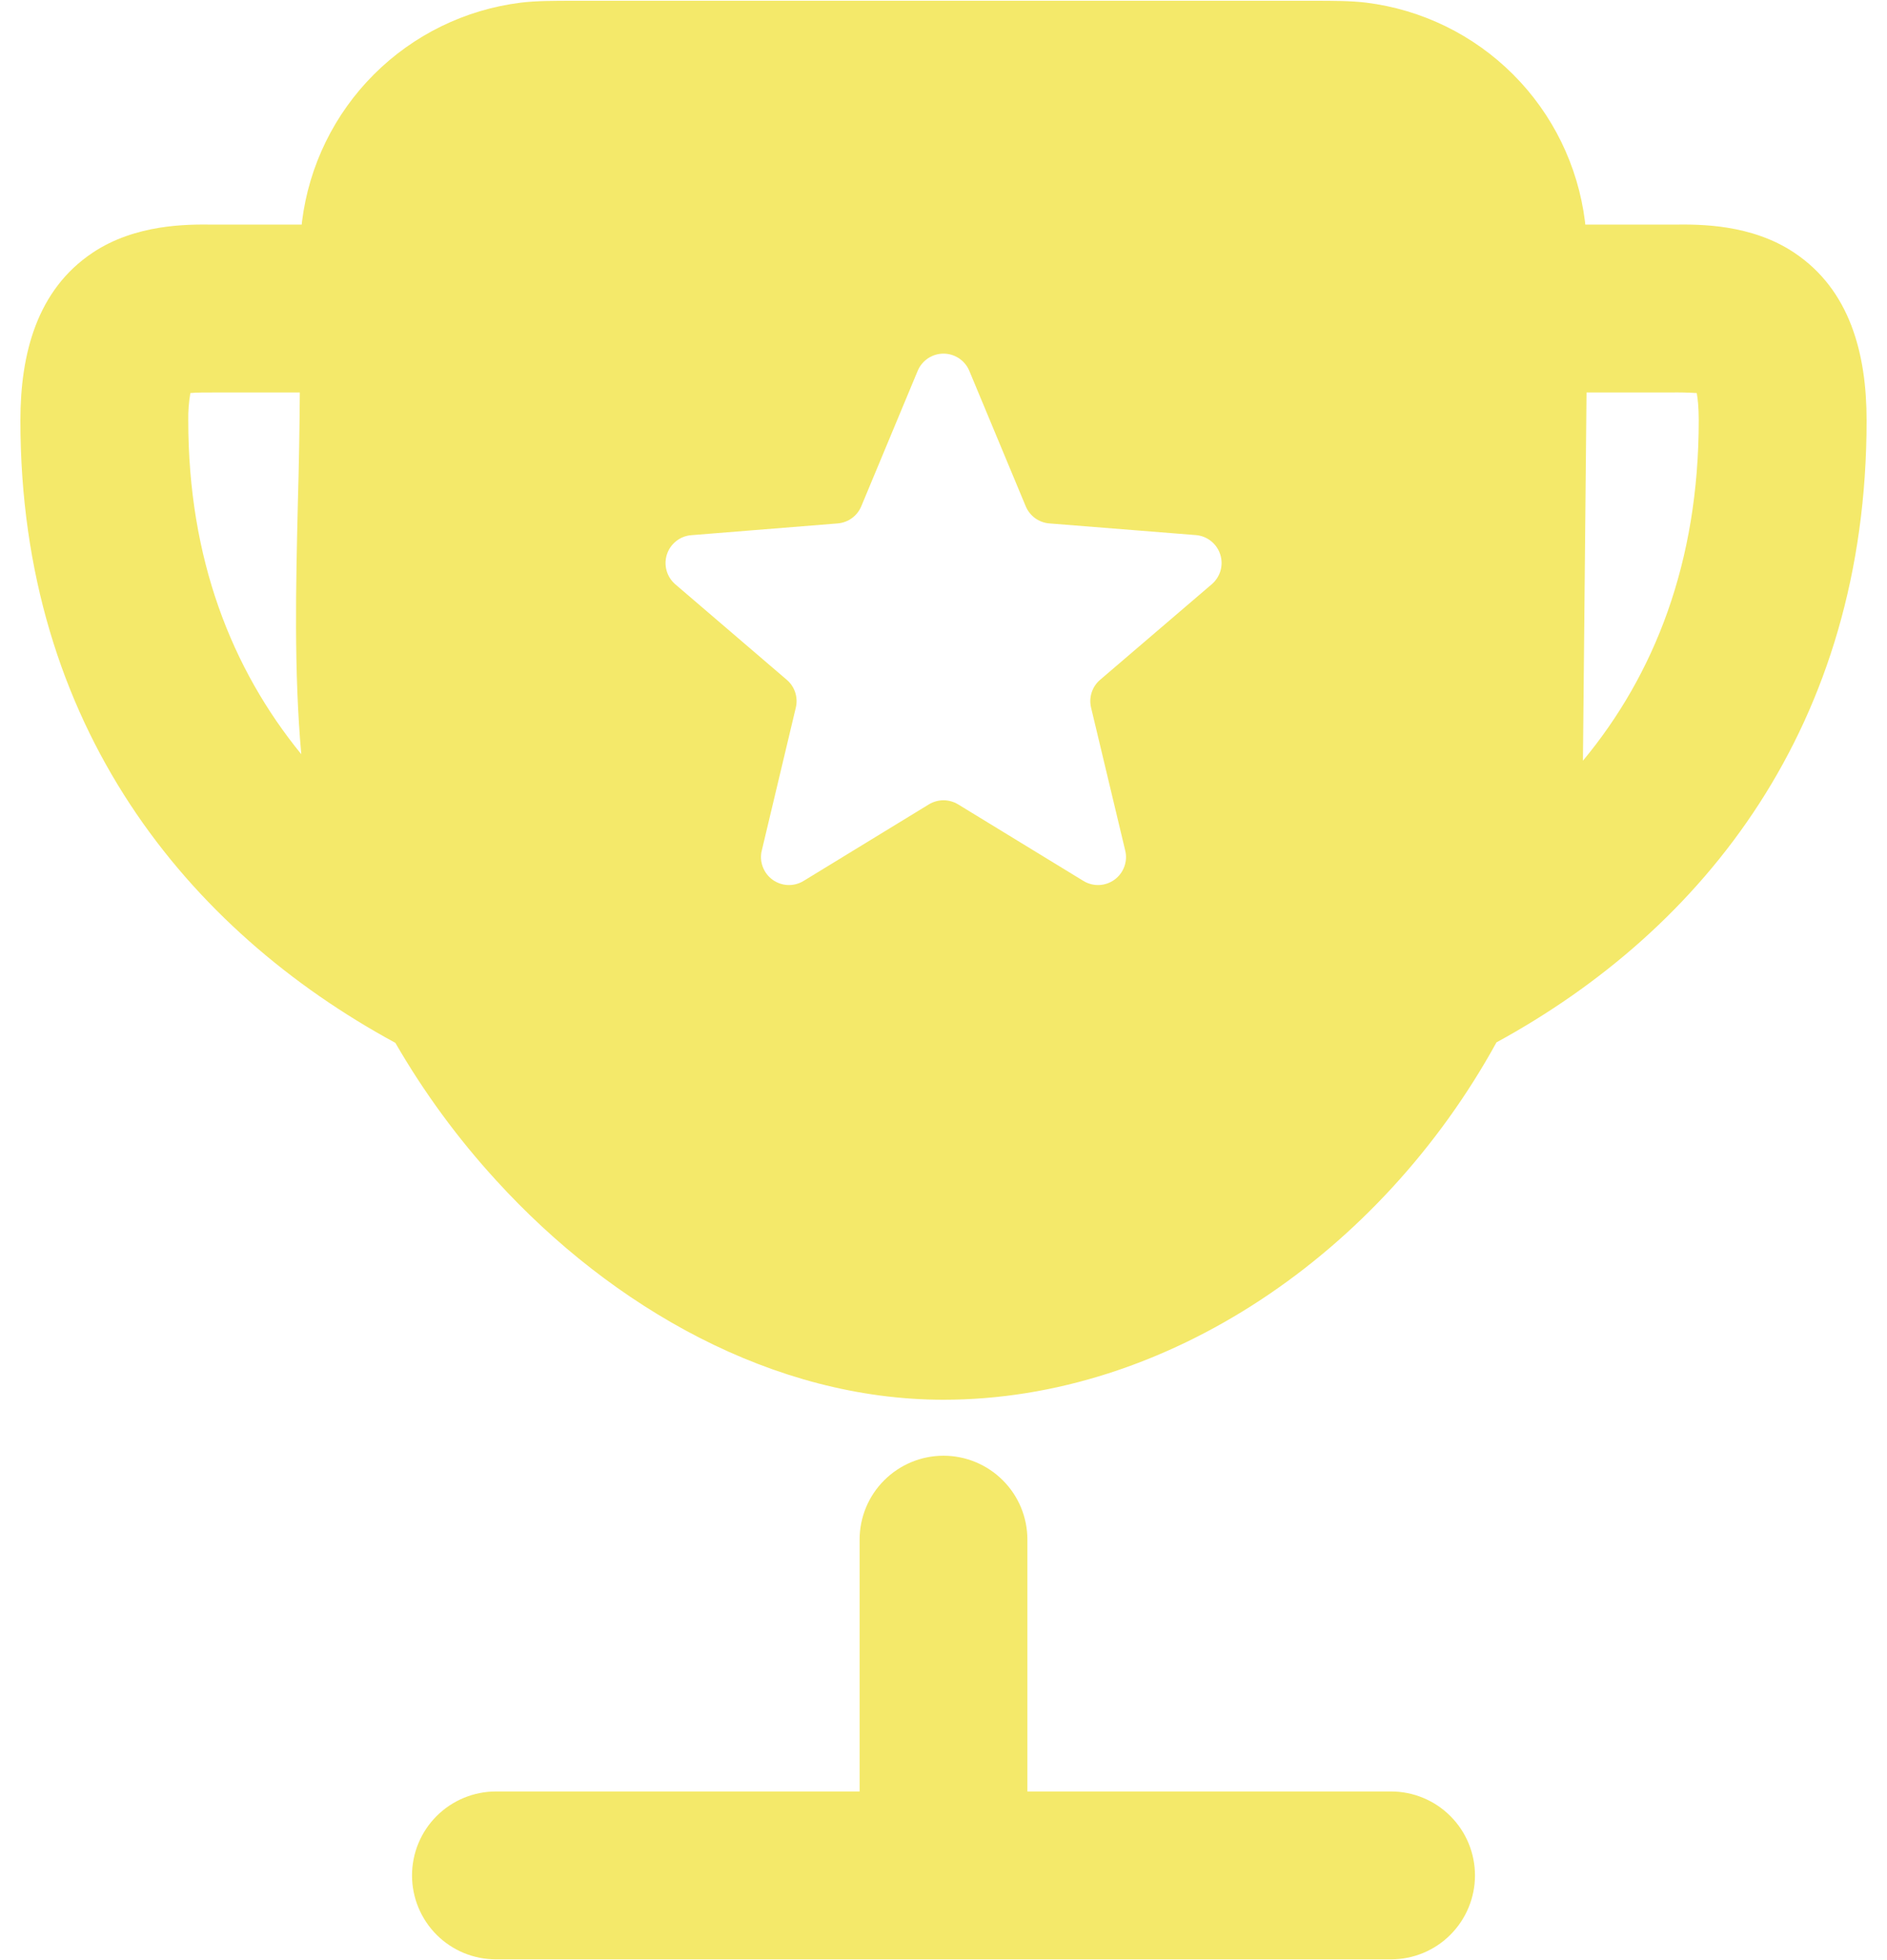 <svg width="52" height="54" viewBox="0 0 52 54" fill="none" xmlns="http://www.w3.org/2000/svg">
<path d="M14.351 0.073C14.783 0.021 15.261 0.021 15.816 0.021H36.184C36.739 0.021 37.217 0.021 37.649 0.073C39.181 0.264 40.606 0.96 41.698 2.052C42.79 3.144 43.486 4.569 43.677 6.101L43.686 6.187H46.171C46.825 6.181 48.259 6.169 49.443 6.961C50.975 7.982 51.438 9.736 51.438 11.583C51.438 19.988 46.957 25.6 41.238 28.717C38.047 34.526 32.151 38.562 26 38.562C21.316 38.562 16.873 36.028 13.676 32.522C12.614 31.363 11.681 30.091 10.895 28.73C5.178 25.628 0.562 20.022 0.562 11.583C0.562 9.733 1.025 7.982 2.554 6.961C3.741 6.169 5.175 6.181 5.829 6.187H8.314L8.323 6.101C8.514 4.569 9.21 3.144 10.302 2.052C11.394 0.96 12.819 0.264 14.351 0.073ZM46.757 10.828C46.519 10.813 46.28 10.808 46.042 10.812H43.72L43.621 20.957C45.588 18.589 46.812 15.499 46.812 11.583C46.812 11.22 46.785 10.979 46.757 10.828ZM5.188 11.583C5.188 15.397 6.384 18.428 8.302 20.778C8.098 18.478 8.154 16.14 8.209 13.816C8.238 12.808 8.255 11.807 8.262 10.812H5.958C5.622 10.812 5.41 10.812 5.246 10.828C5.203 11.077 5.183 11.33 5.188 11.583ZM26.709 10.211C26.65 10.072 26.551 9.954 26.425 9.87C26.299 9.787 26.151 9.742 26 9.742C25.849 9.742 25.701 9.787 25.575 9.87C25.449 9.954 25.35 10.072 25.291 10.211L23.734 13.948C23.679 14.079 23.59 14.192 23.476 14.275C23.362 14.358 23.227 14.408 23.086 14.42L19.05 14.744C18.898 14.756 18.753 14.812 18.634 14.907C18.514 15.001 18.425 15.129 18.378 15.273C18.331 15.418 18.328 15.574 18.369 15.72C18.41 15.867 18.494 15.998 18.609 16.097L21.683 18.73C21.791 18.823 21.871 18.943 21.914 19.078C21.958 19.213 21.963 19.357 21.93 19.495L20.993 23.43C20.956 23.578 20.965 23.734 21.018 23.877C21.071 24.021 21.165 24.145 21.288 24.235C21.412 24.325 21.559 24.376 21.712 24.382C21.865 24.388 22.016 24.348 22.146 24.268L25.599 22.159C25.72 22.086 25.859 22.047 26 22.047C26.141 22.047 26.28 22.086 26.401 22.159L29.854 24.268C29.984 24.348 30.135 24.388 30.288 24.382C30.441 24.376 30.588 24.325 30.712 24.235C30.835 24.145 30.929 24.021 30.982 23.877C31.035 23.734 31.044 23.578 31.007 23.43L30.067 19.495C30.034 19.357 30.039 19.213 30.083 19.078C30.126 18.943 30.206 18.823 30.314 18.73L33.391 16.097C33.507 15.998 33.592 15.867 33.634 15.72C33.676 15.573 33.673 15.416 33.625 15.271C33.578 15.126 33.489 14.998 33.368 14.903C33.248 14.809 33.102 14.752 32.95 14.741L28.917 14.42C28.776 14.409 28.64 14.359 28.525 14.276C28.41 14.192 28.321 14.079 28.266 13.948L26.709 10.211ZM26 40.104C26.613 40.104 27.201 40.348 27.635 40.782C28.069 41.215 28.312 41.803 28.312 42.417V49.354H38.333C38.947 49.354 39.535 49.598 39.968 50.032C40.402 50.465 40.646 51.053 40.646 51.667C40.646 52.28 40.402 52.868 39.968 53.302C39.535 53.736 38.947 53.979 38.333 53.979H13.667C13.053 53.979 12.465 53.736 12.031 53.302C11.598 52.868 11.354 52.28 11.354 51.667C11.354 51.053 11.598 50.465 12.031 50.032C12.465 49.598 13.053 49.354 13.667 49.354H23.688V42.417C23.688 41.803 23.931 41.215 24.365 40.782C24.799 40.348 25.387 40.104 26 40.104Z" fill="#F4E96A"/>
</svg>
